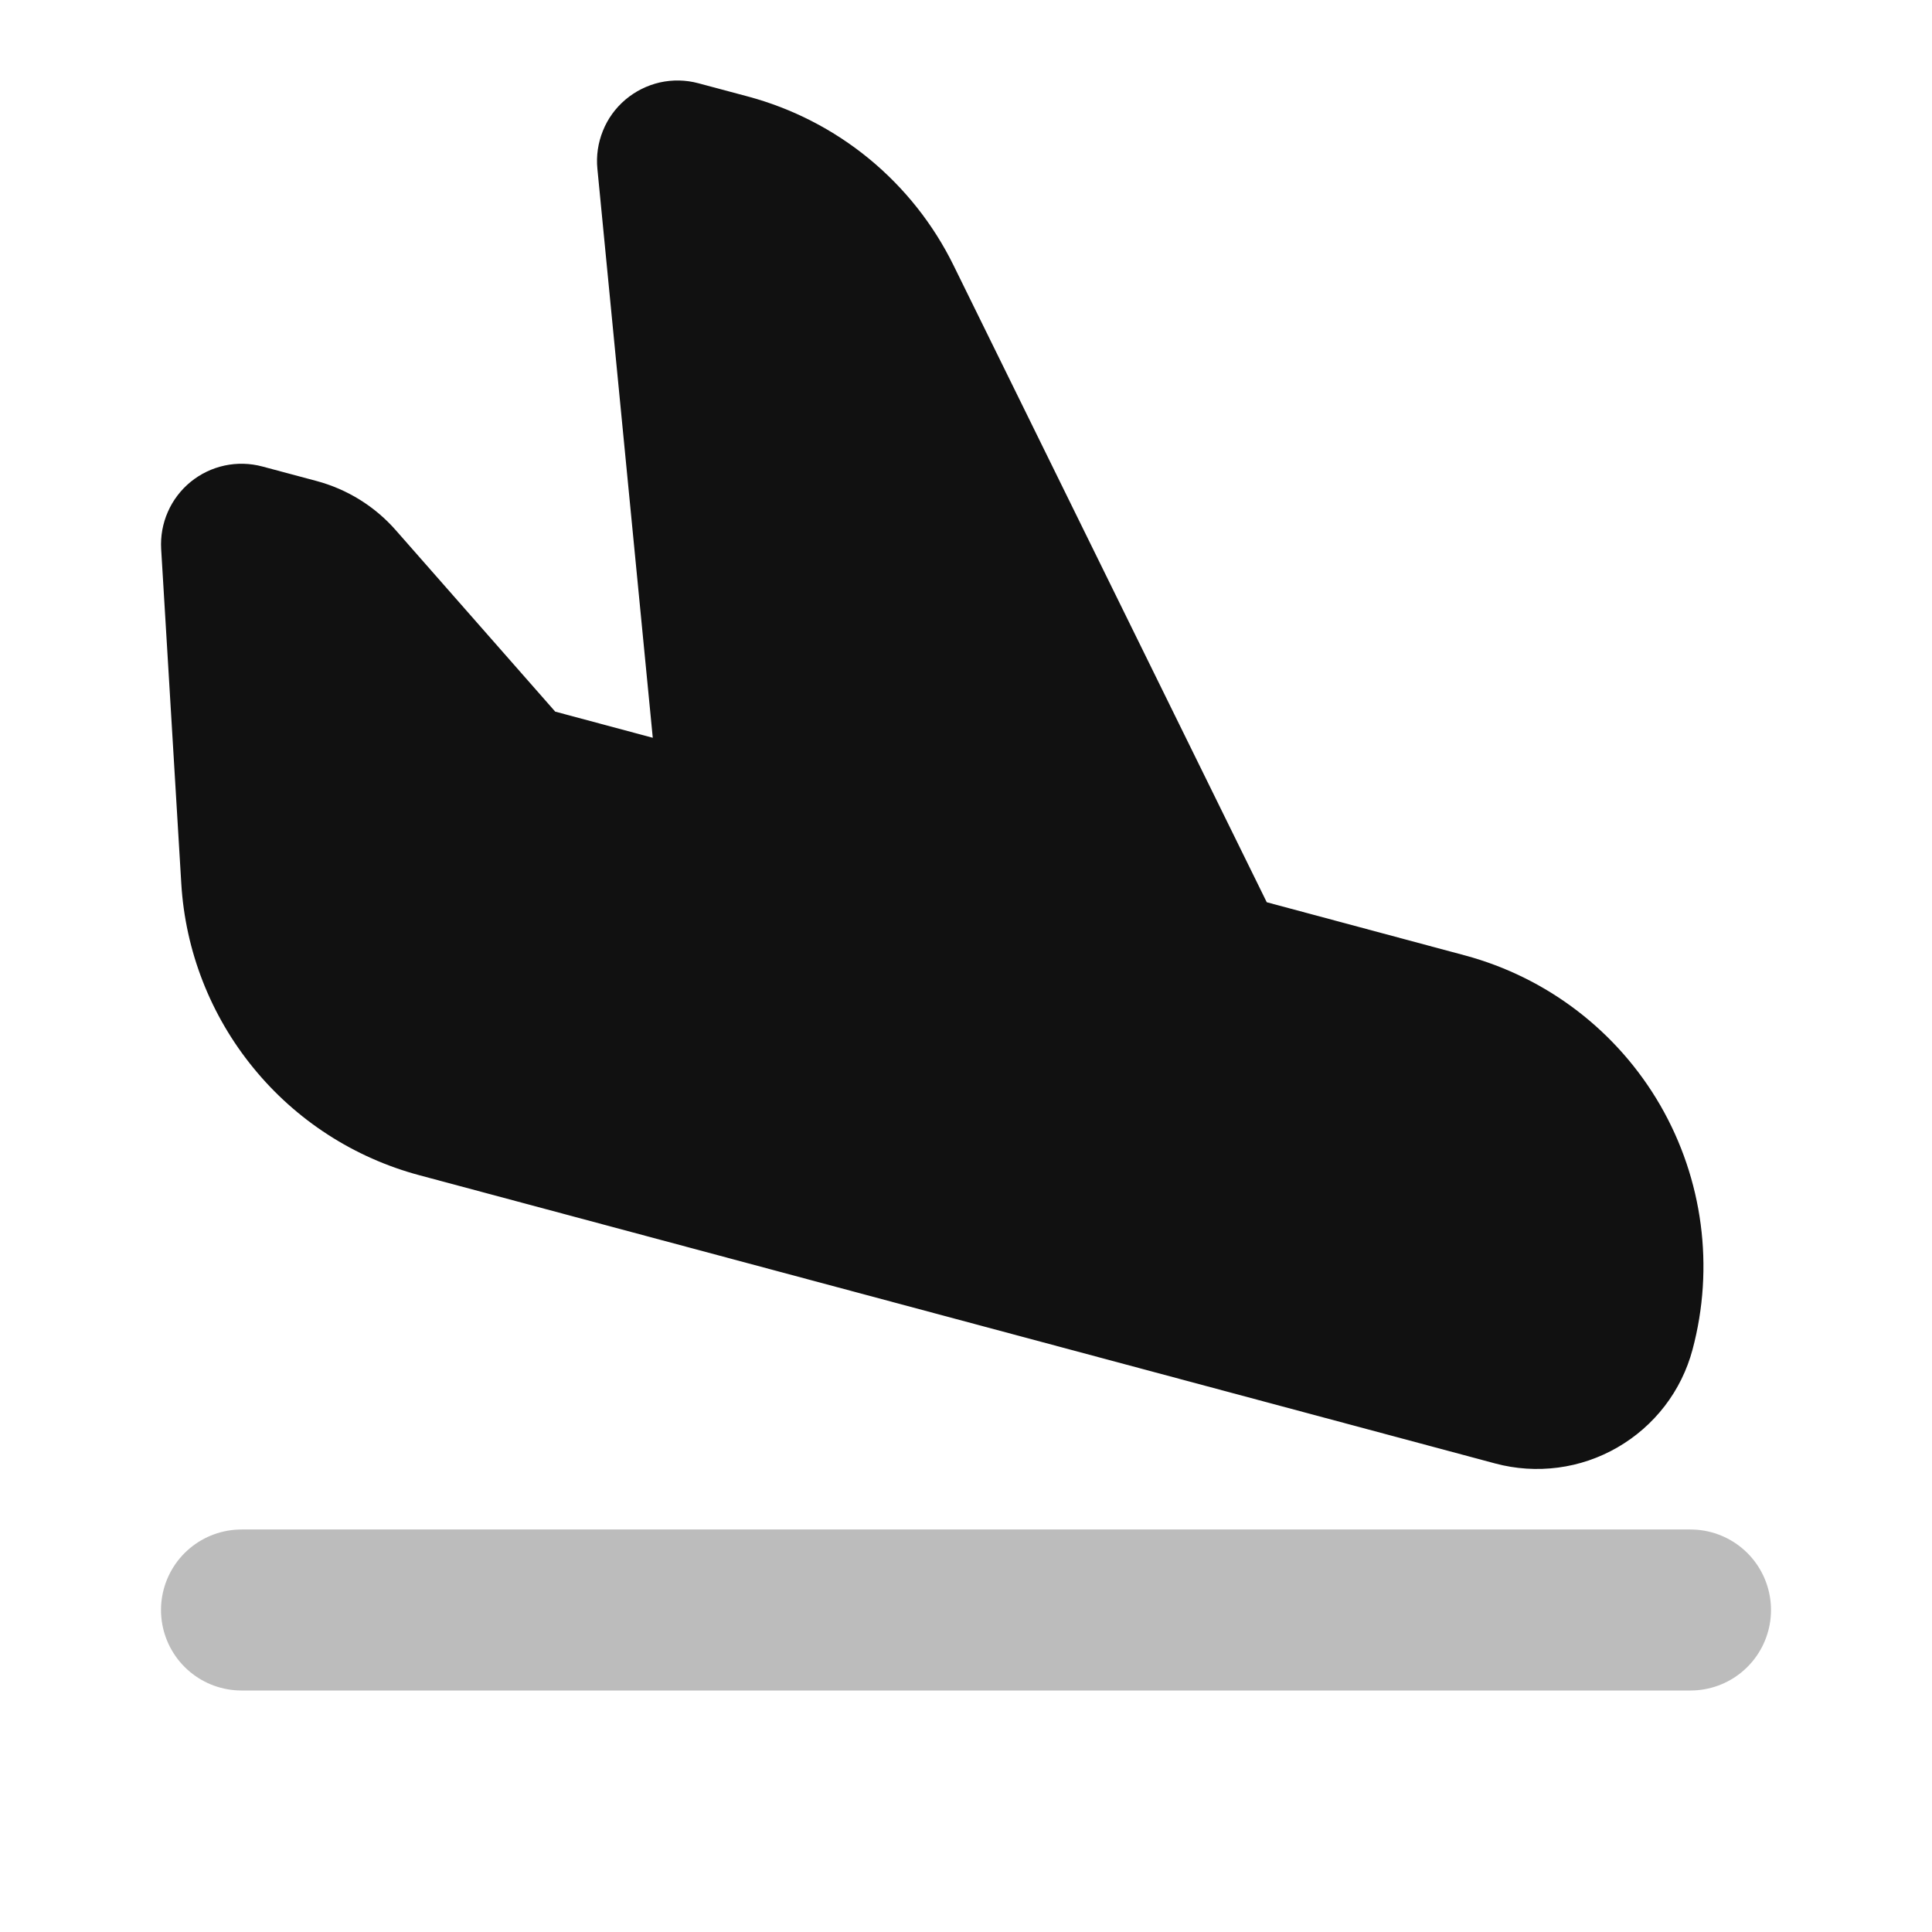 <svg width="24" height="24" viewBox="0 0 24 24" fill="none" xmlns="http://www.w3.org/2000/svg">
<path fill-rule="evenodd" clip-rule="evenodd" d="M8.675 1.034C8.519 0.992 8.355 0.989 8.197 1.024C8.04 1.06 7.893 1.133 7.77 1.237C7.646 1.342 7.55 1.474 7.49 1.624C7.429 1.774 7.405 1.936 7.421 2.097L8.109 9.165L6.897 8.84L4.917 6.587C4.657 6.29 4.313 6.077 3.932 5.975L3.259 5.795C3.106 5.754 2.945 5.75 2.791 5.783C2.636 5.816 2.491 5.886 2.368 5.986C2.246 6.086 2.148 6.214 2.085 6.359C2.021 6.504 1.993 6.662 2.002 6.82L2.252 10.975C2.302 11.813 2.615 12.614 3.146 13.264C3.676 13.915 4.398 14.382 5.209 14.599L18.575 18.18C18.829 18.248 19.093 18.265 19.354 18.231C19.614 18.197 19.865 18.112 20.093 17.98C20.32 17.849 20.52 17.674 20.68 17.466C20.84 17.258 20.957 17.02 21.025 16.766C21.299 15.741 21.155 14.65 20.625 13.731C20.094 12.813 19.221 12.143 18.196 11.868L15.736 11.208L11.846 3.298C11.595 2.786 11.236 2.334 10.796 1.972C10.355 1.61 9.843 1.347 9.292 1.199L8.675 1.034Z" fill="#111111"/>
<path opacity="0.28" d="M3 20H21" stroke="#111111" stroke-width="2" stroke-linecap="round" stroke-linejoin="round"/>
</svg>
